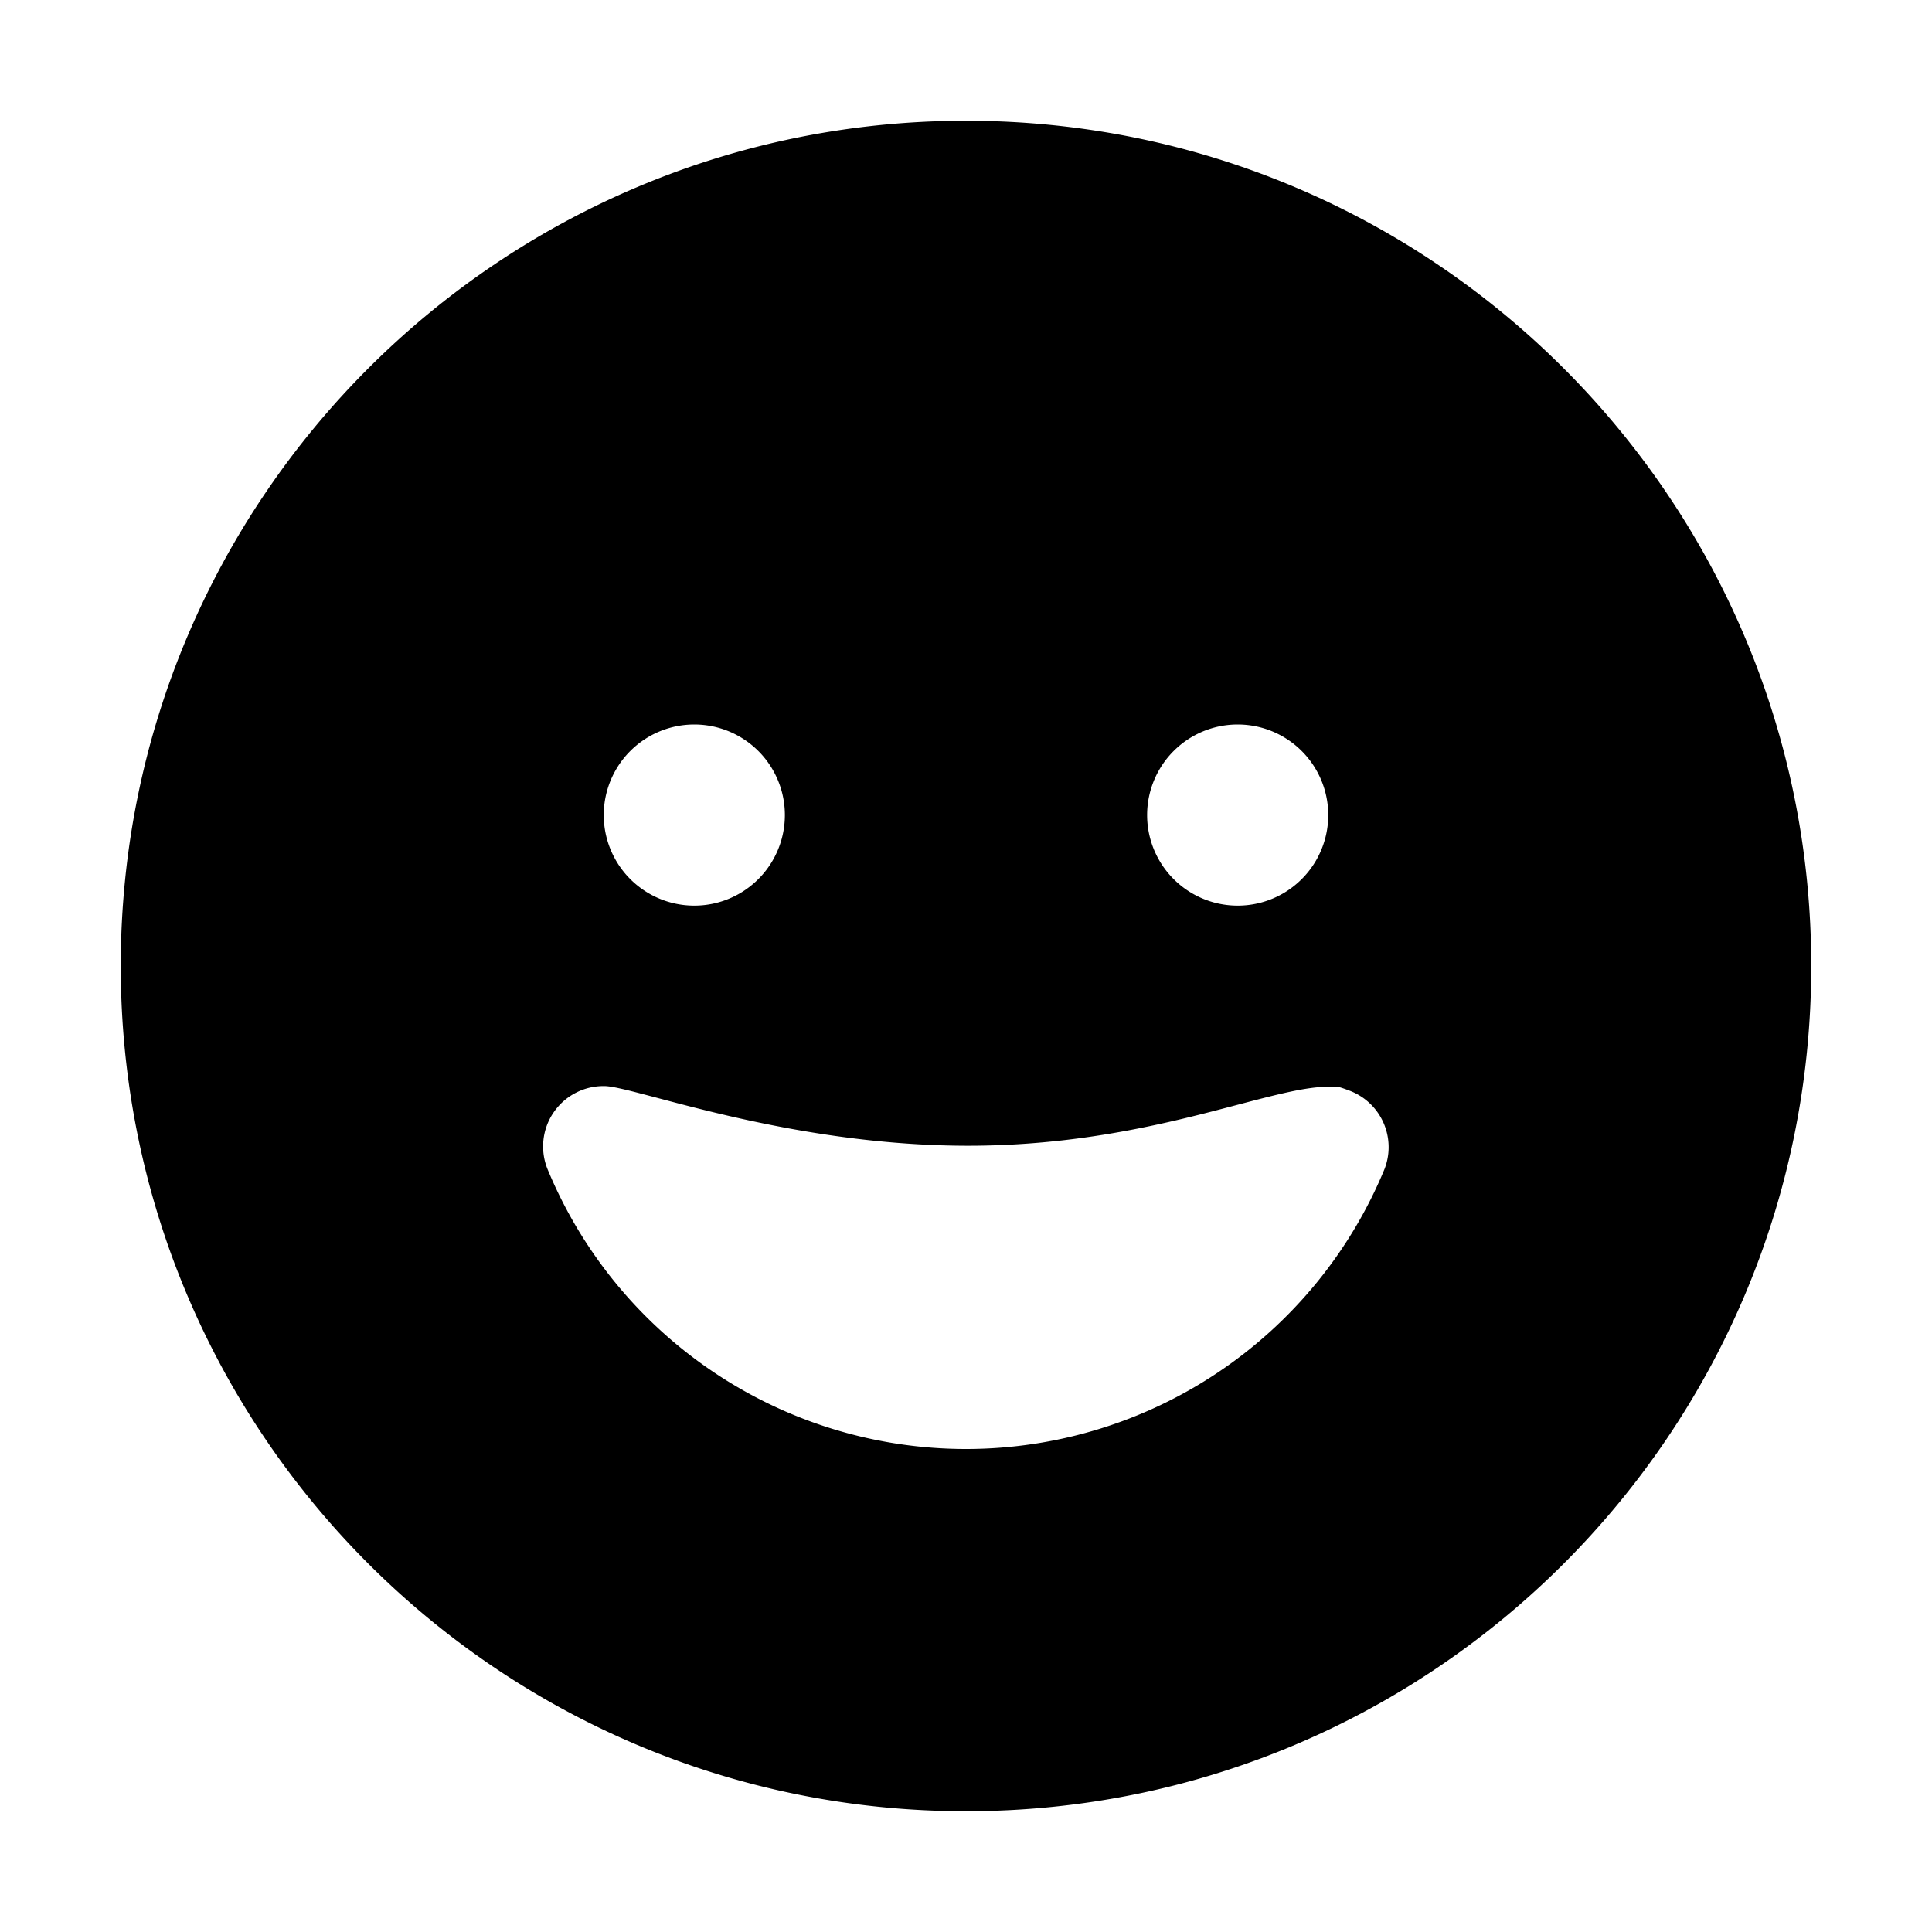 <svg width="32" height="32" viewBox="0 0 32 32" xmlns="http://www.w3.org/2000/svg"><path d="M16 30c7.732 0 14-6.268 14-14S23.732 2 16 2 2 8.268 2 16s6.268 14 14 14Zm-4.5-15a1.5 1.5 0 1 1 0-3 1.5 1.5 0 0 1 0 3Zm9 0a1.5 1.5 0 1 1 0-3 1.5 1.5 0 0 1 0 3Zm1.571 2.998c.071-.004.094-.005.29.07a1 1 0 0 1 .572 1.293 7.5 7.5 0 0 1-13.862.009 1 1 0 0 1 .942-1.381c.138.001.44.081.868.194 1.082.287 2.979.789 5.123.794 1.902.004 3.402-.39 4.5-.68.632-.166 1.13-.297 1.496-.297l.071-.002Z"/></svg>
